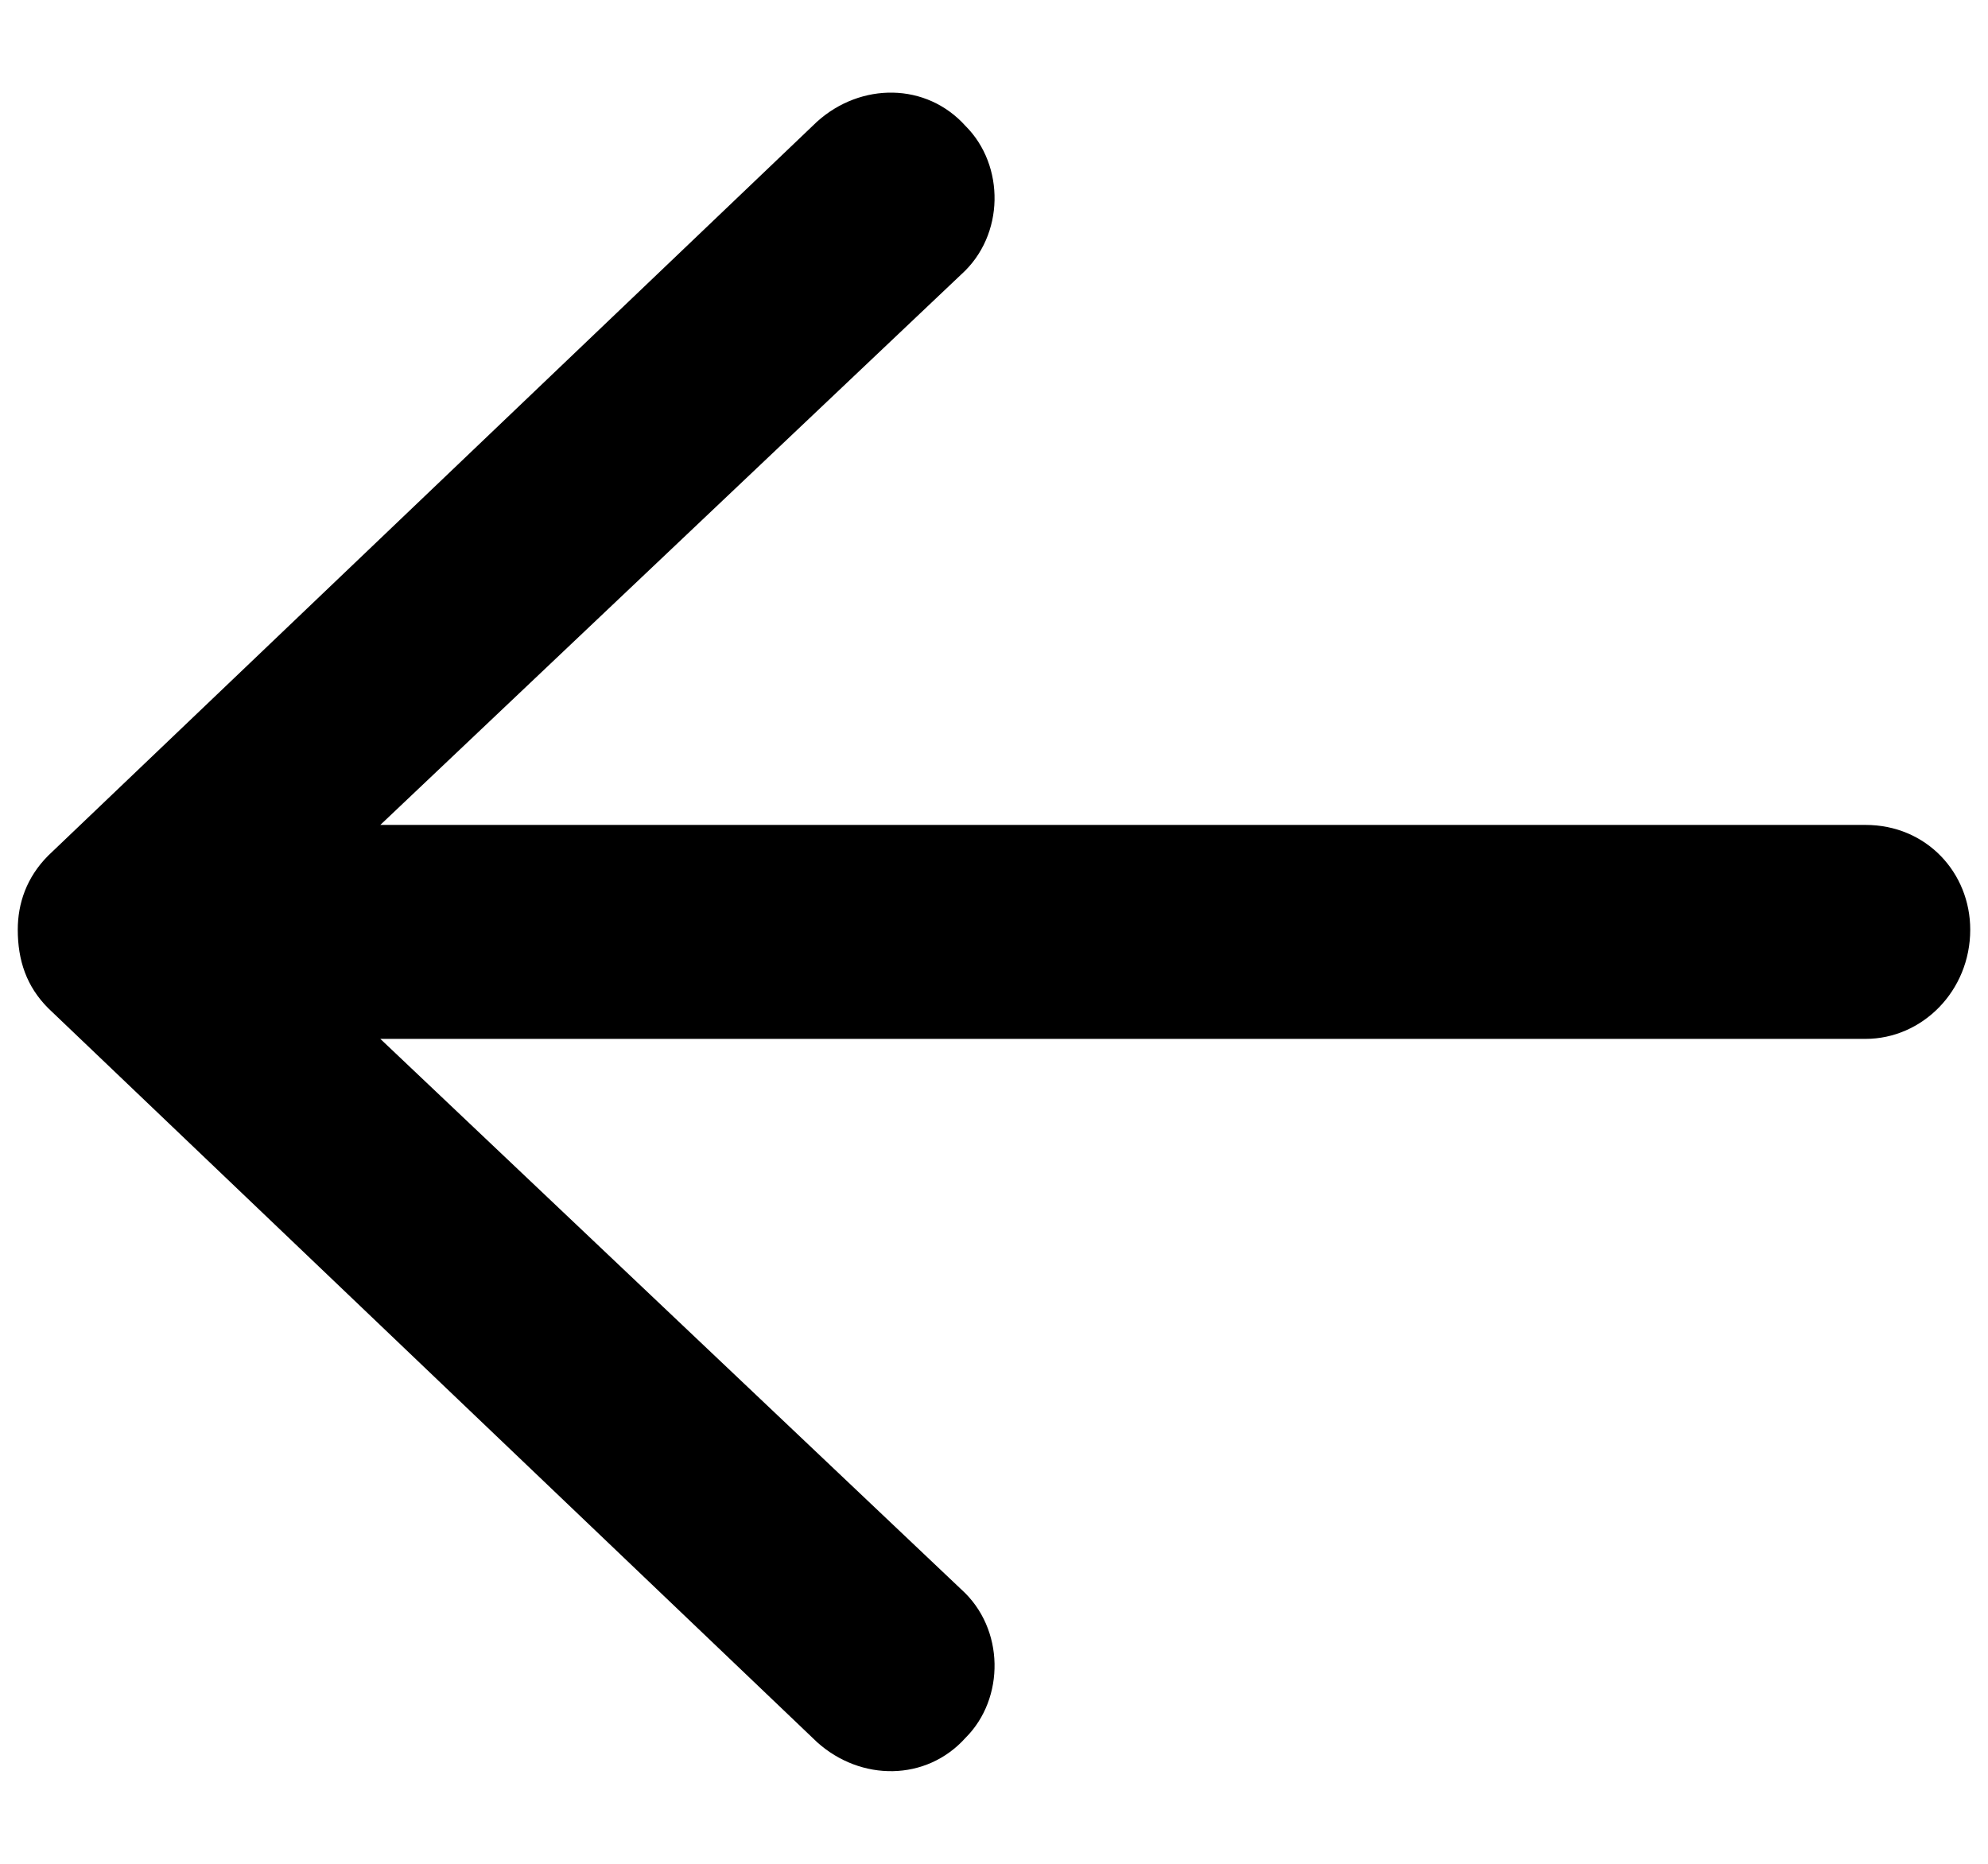 <svg width='16' height='15' viewBox='0 0 16 15' xmlns='http://www.w3.org/2000/svg'><path d='M15.857 7.482C15.857 7.975 15.471 8.361 15.014 8.361H3.061L7.736 12.791C8.088 13.107 8.088 13.67 7.771 13.986C7.455 14.338 6.928 14.338 6.576 14.021L0.389 8.115C0.213 7.939 0.143 7.729 0.143 7.482C0.143 7.272 0.213 7.061 0.389 6.885L6.576 0.979C6.928 0.662 7.455 0.662 7.771 1.014C8.088 1.33 8.088 1.893 7.736 2.209L3.061 6.639H15.014C15.506 6.639 15.857 7.025 15.857 7.482Z'/></svg>